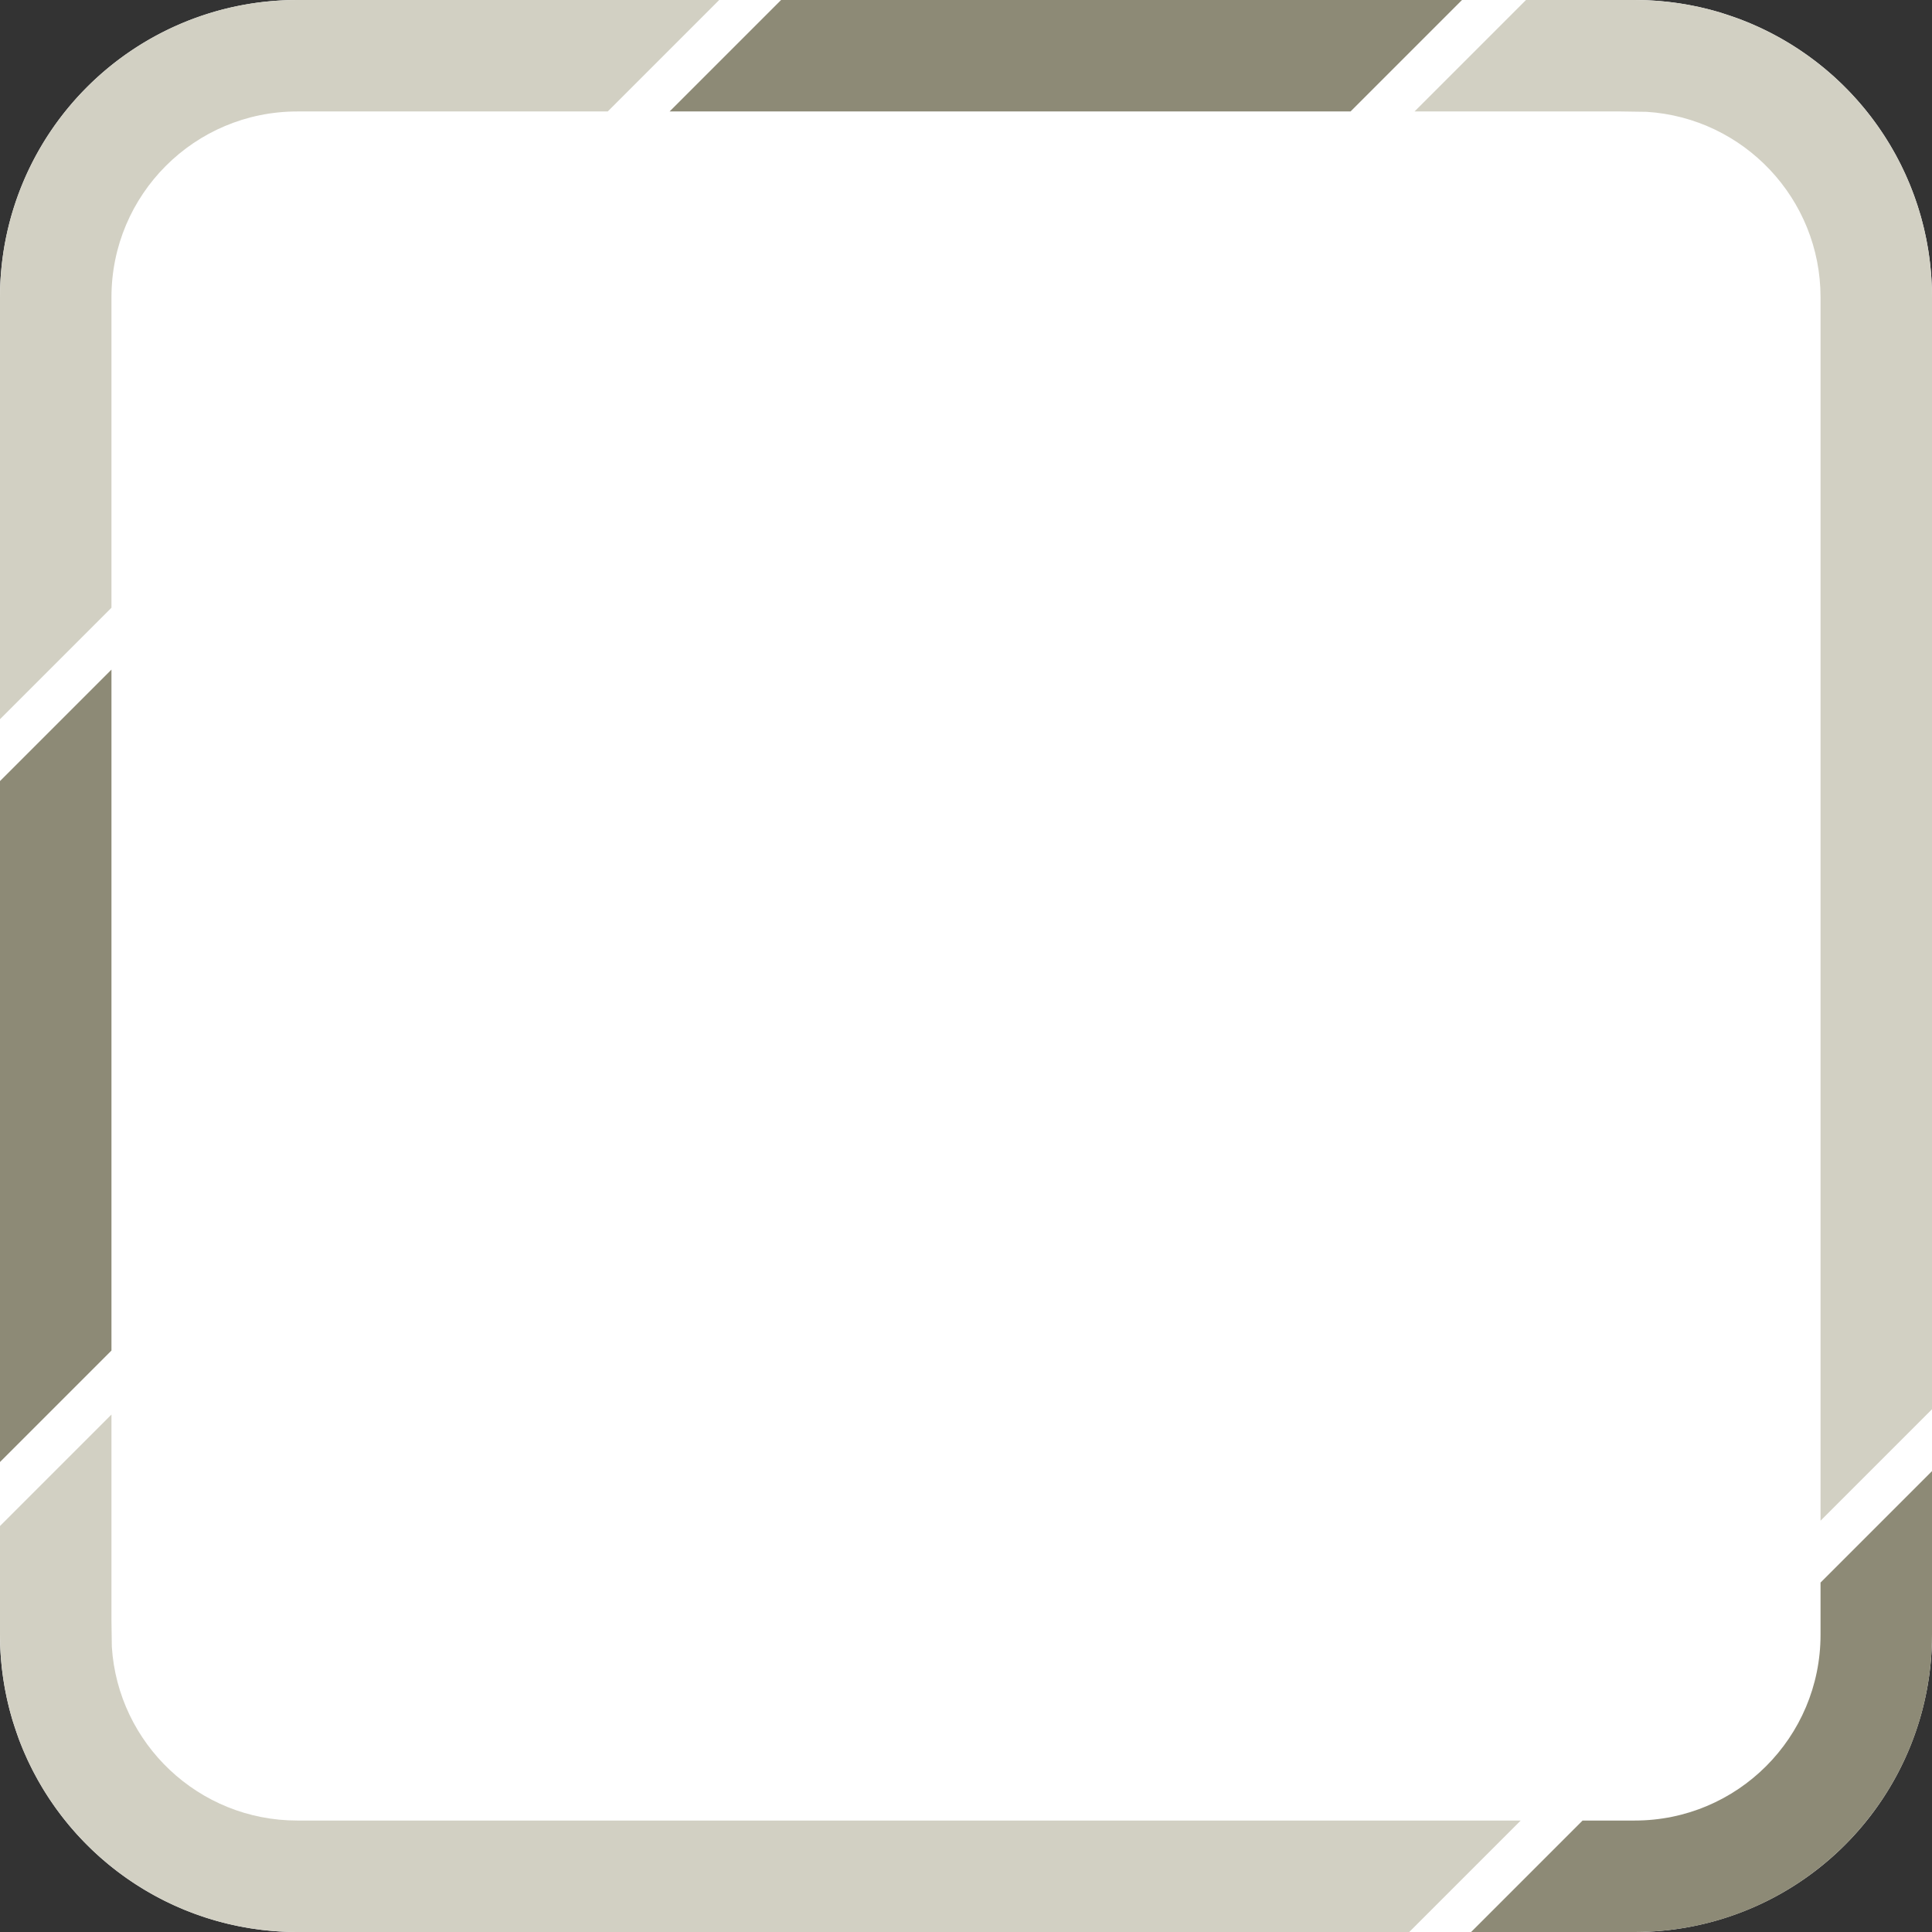 <!-- Created by Apktool M – https://maximoff.su/apktool -->
<svg
	xmlns="http://www.w3.org/2000/svg"
	xmlns:xlink="http://www.w3.org/1999/xlink"
	version="1.1"
	width="208"
	height="208"
	viewBox="0 0 208 208">
	<rect x="0" y="0" width="208" height="208" fill="#333333" stroke="none"/>
	<path
		fill="rgb(255,255,255)"
		fill-opacity="1.0"
		d="M32,0L176,0A32,32 0,0 1,208 32L208,176A32,32 0,0 1,176 208L32,208A32,32 0,0 1,0 176L0,32A32,32 0,0 1,32 0z" />
	<path
		fill="rgb(210,208,195)"
		fill-opacity="1.0"
		fill-rule="evenodd"
		d="M32 0C14.33 0 0 14.33 0 32V77.43L12 65.43V32C12 20.95 20.95 12 32 12H65.43L77.43 0ZM2.04 187.28C6.61 199.39 18.3 208 32 208H151.72L163.72 196H32C21.39 196 12.7 187.73 12.04 177.29L12 174.5V152.29L0 164.29V176C0 179.18.47 182.26 1.33 185.16L2.04 187.28ZM208 151.72 196 163.72V32C196 21.39 187.73 12.7 177.29 12.04L174.5 12H152.29L164.29 0H176C179.18 0 182.26.47 185.16 1.33L187.28 2.05C199.39 6.61 208 18.3 208 32Z" />
	<path
		fill="rgb(141,138,118)"
		fill-opacity="1.0"
		fill-rule="evenodd"
		d="M84.09 0H157.4L145.4 12H72.09L84.09 0ZM12 72.09 0 84.09V157.4L12 145.4V72.09ZM170.38 196H176C187.05 196 196 187.05 196 176V170.38L208 158.38V176C208 193.67 193.67 208 176 208H158.38L170.38 196Z" />
</svg>